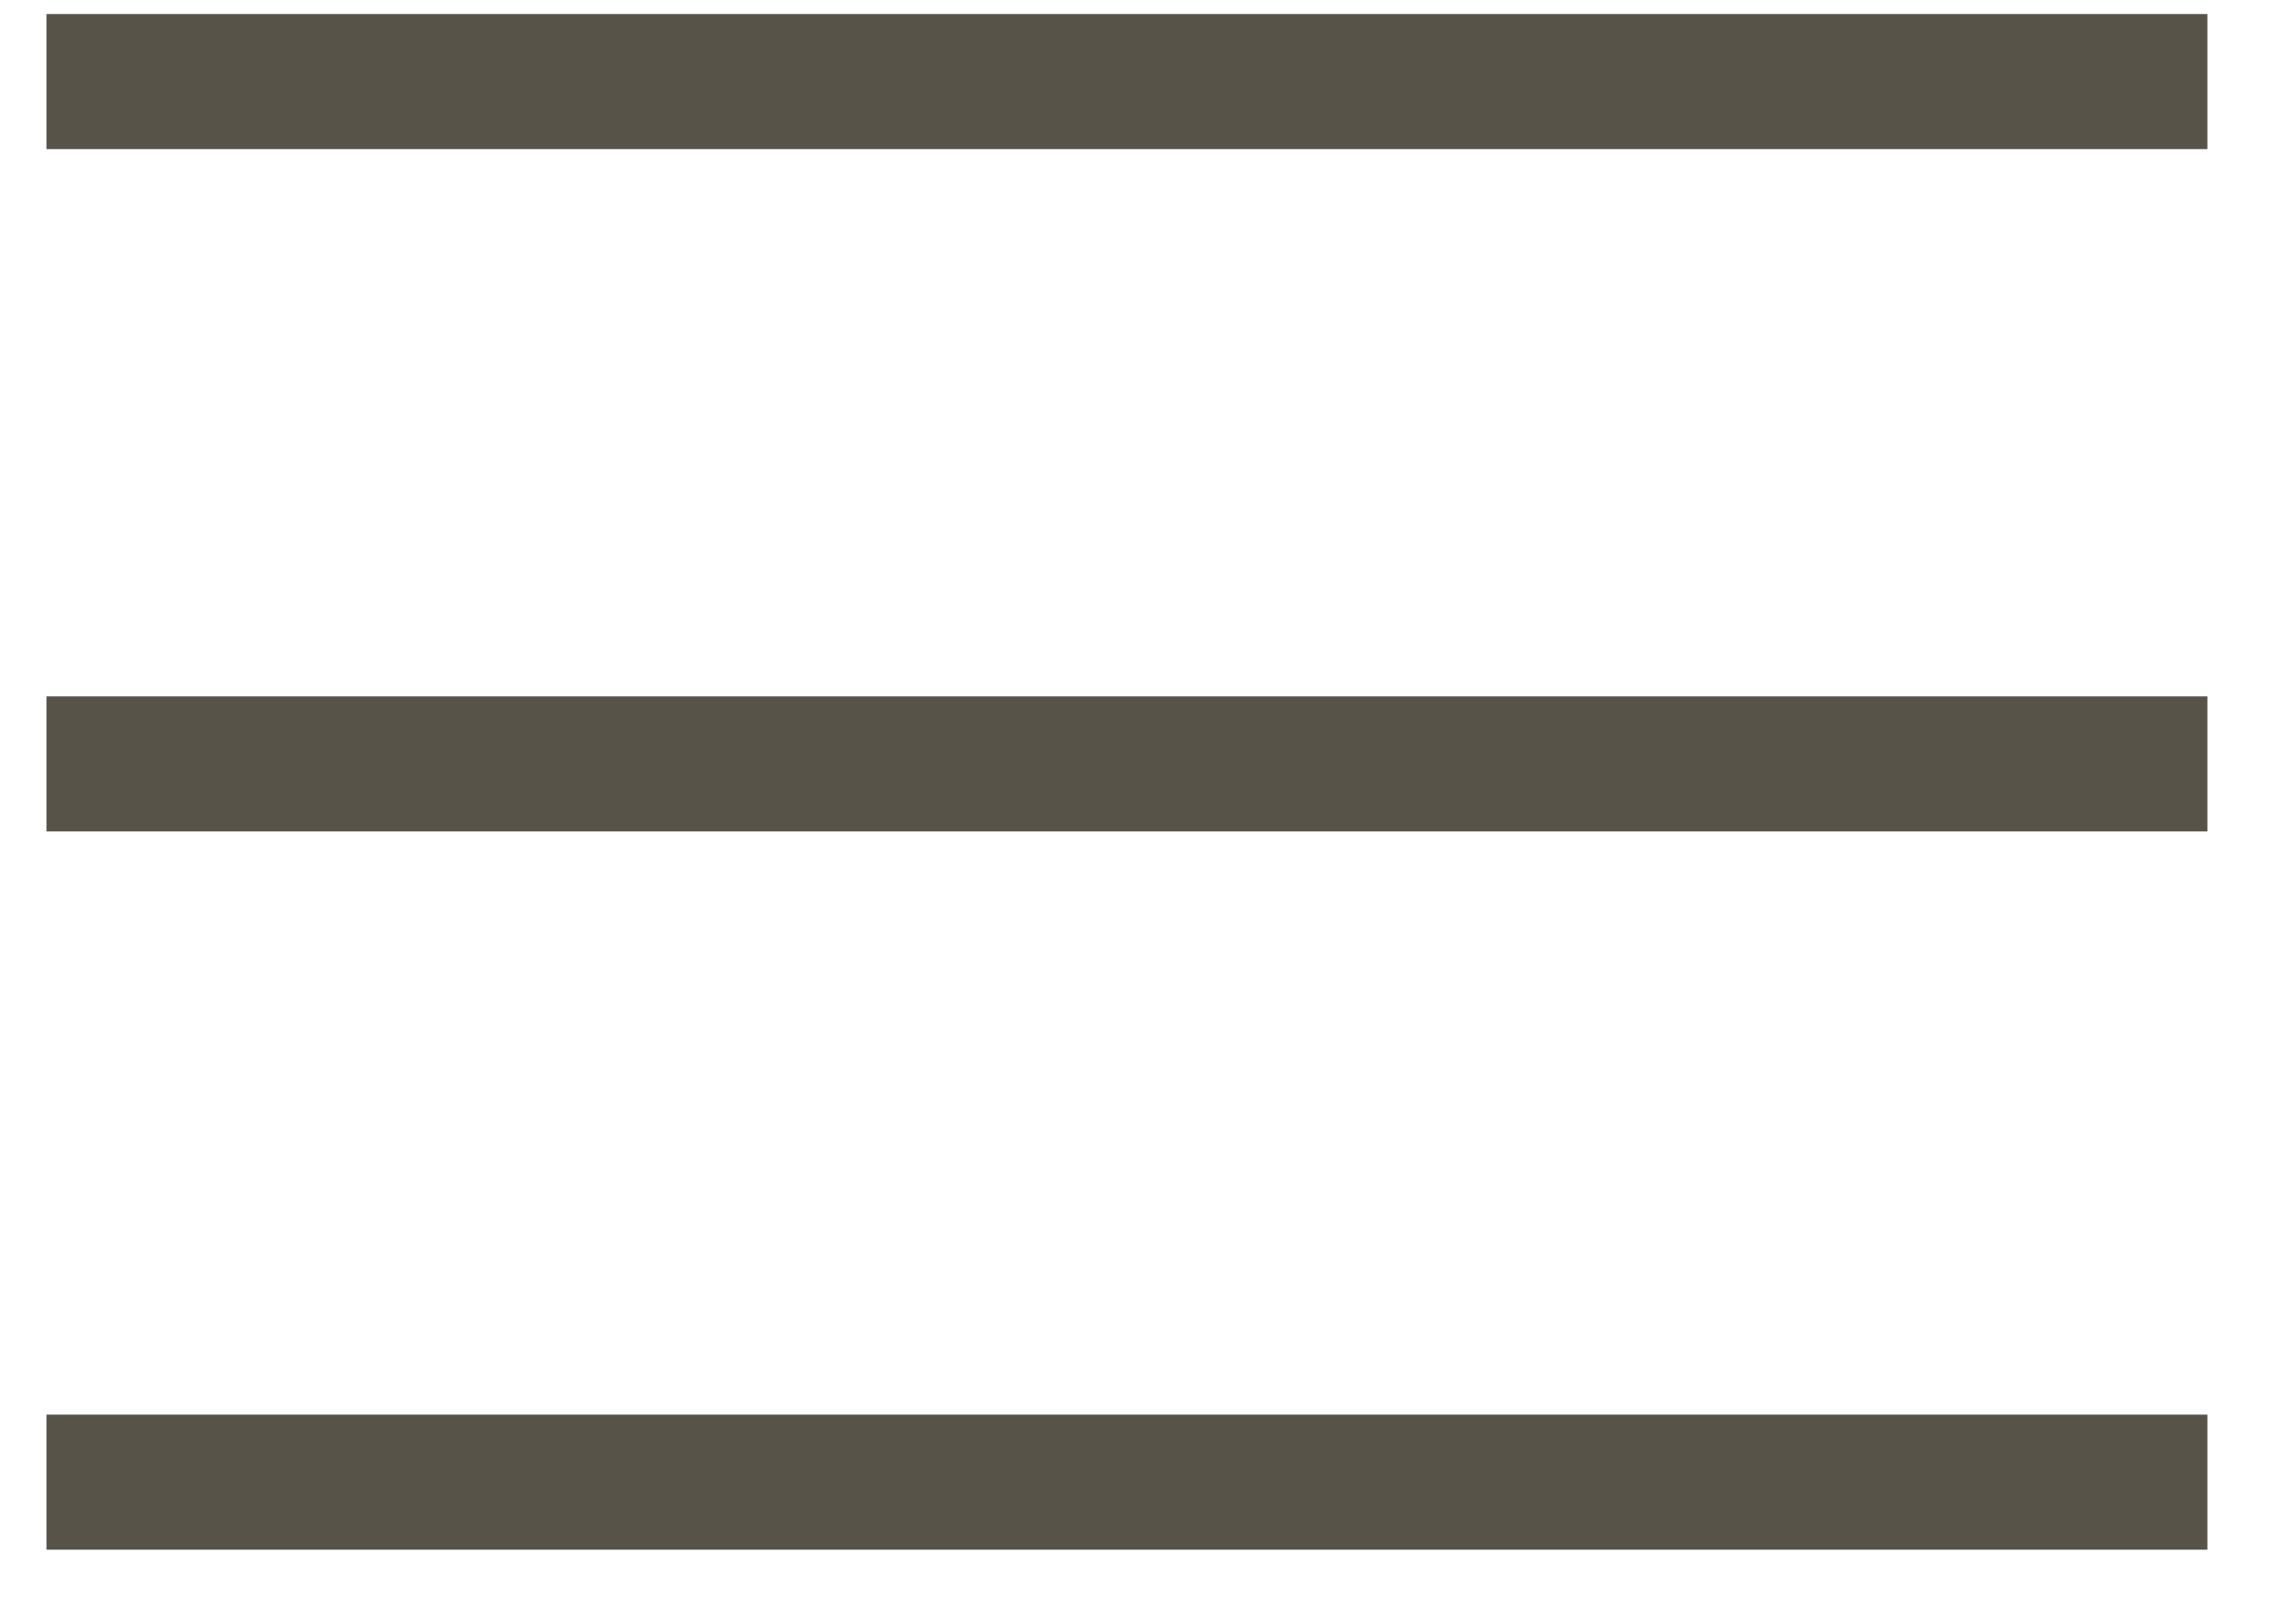 <svg width="17" height="12" viewBox="0 0 17 12" fill="none" xmlns="http://www.w3.org/2000/svg">
<line x1="0.344" y1="10.974" x2="16.344" y2="10.974" stroke="#575349"/>
<line x1="0.344" y1="5.656" x2="16.344" y2="5.656" stroke="#575349"/>
<line x1="0.344" y1="0.604" x2="16.344" y2="0.604" stroke="#575349"/>
</svg>
